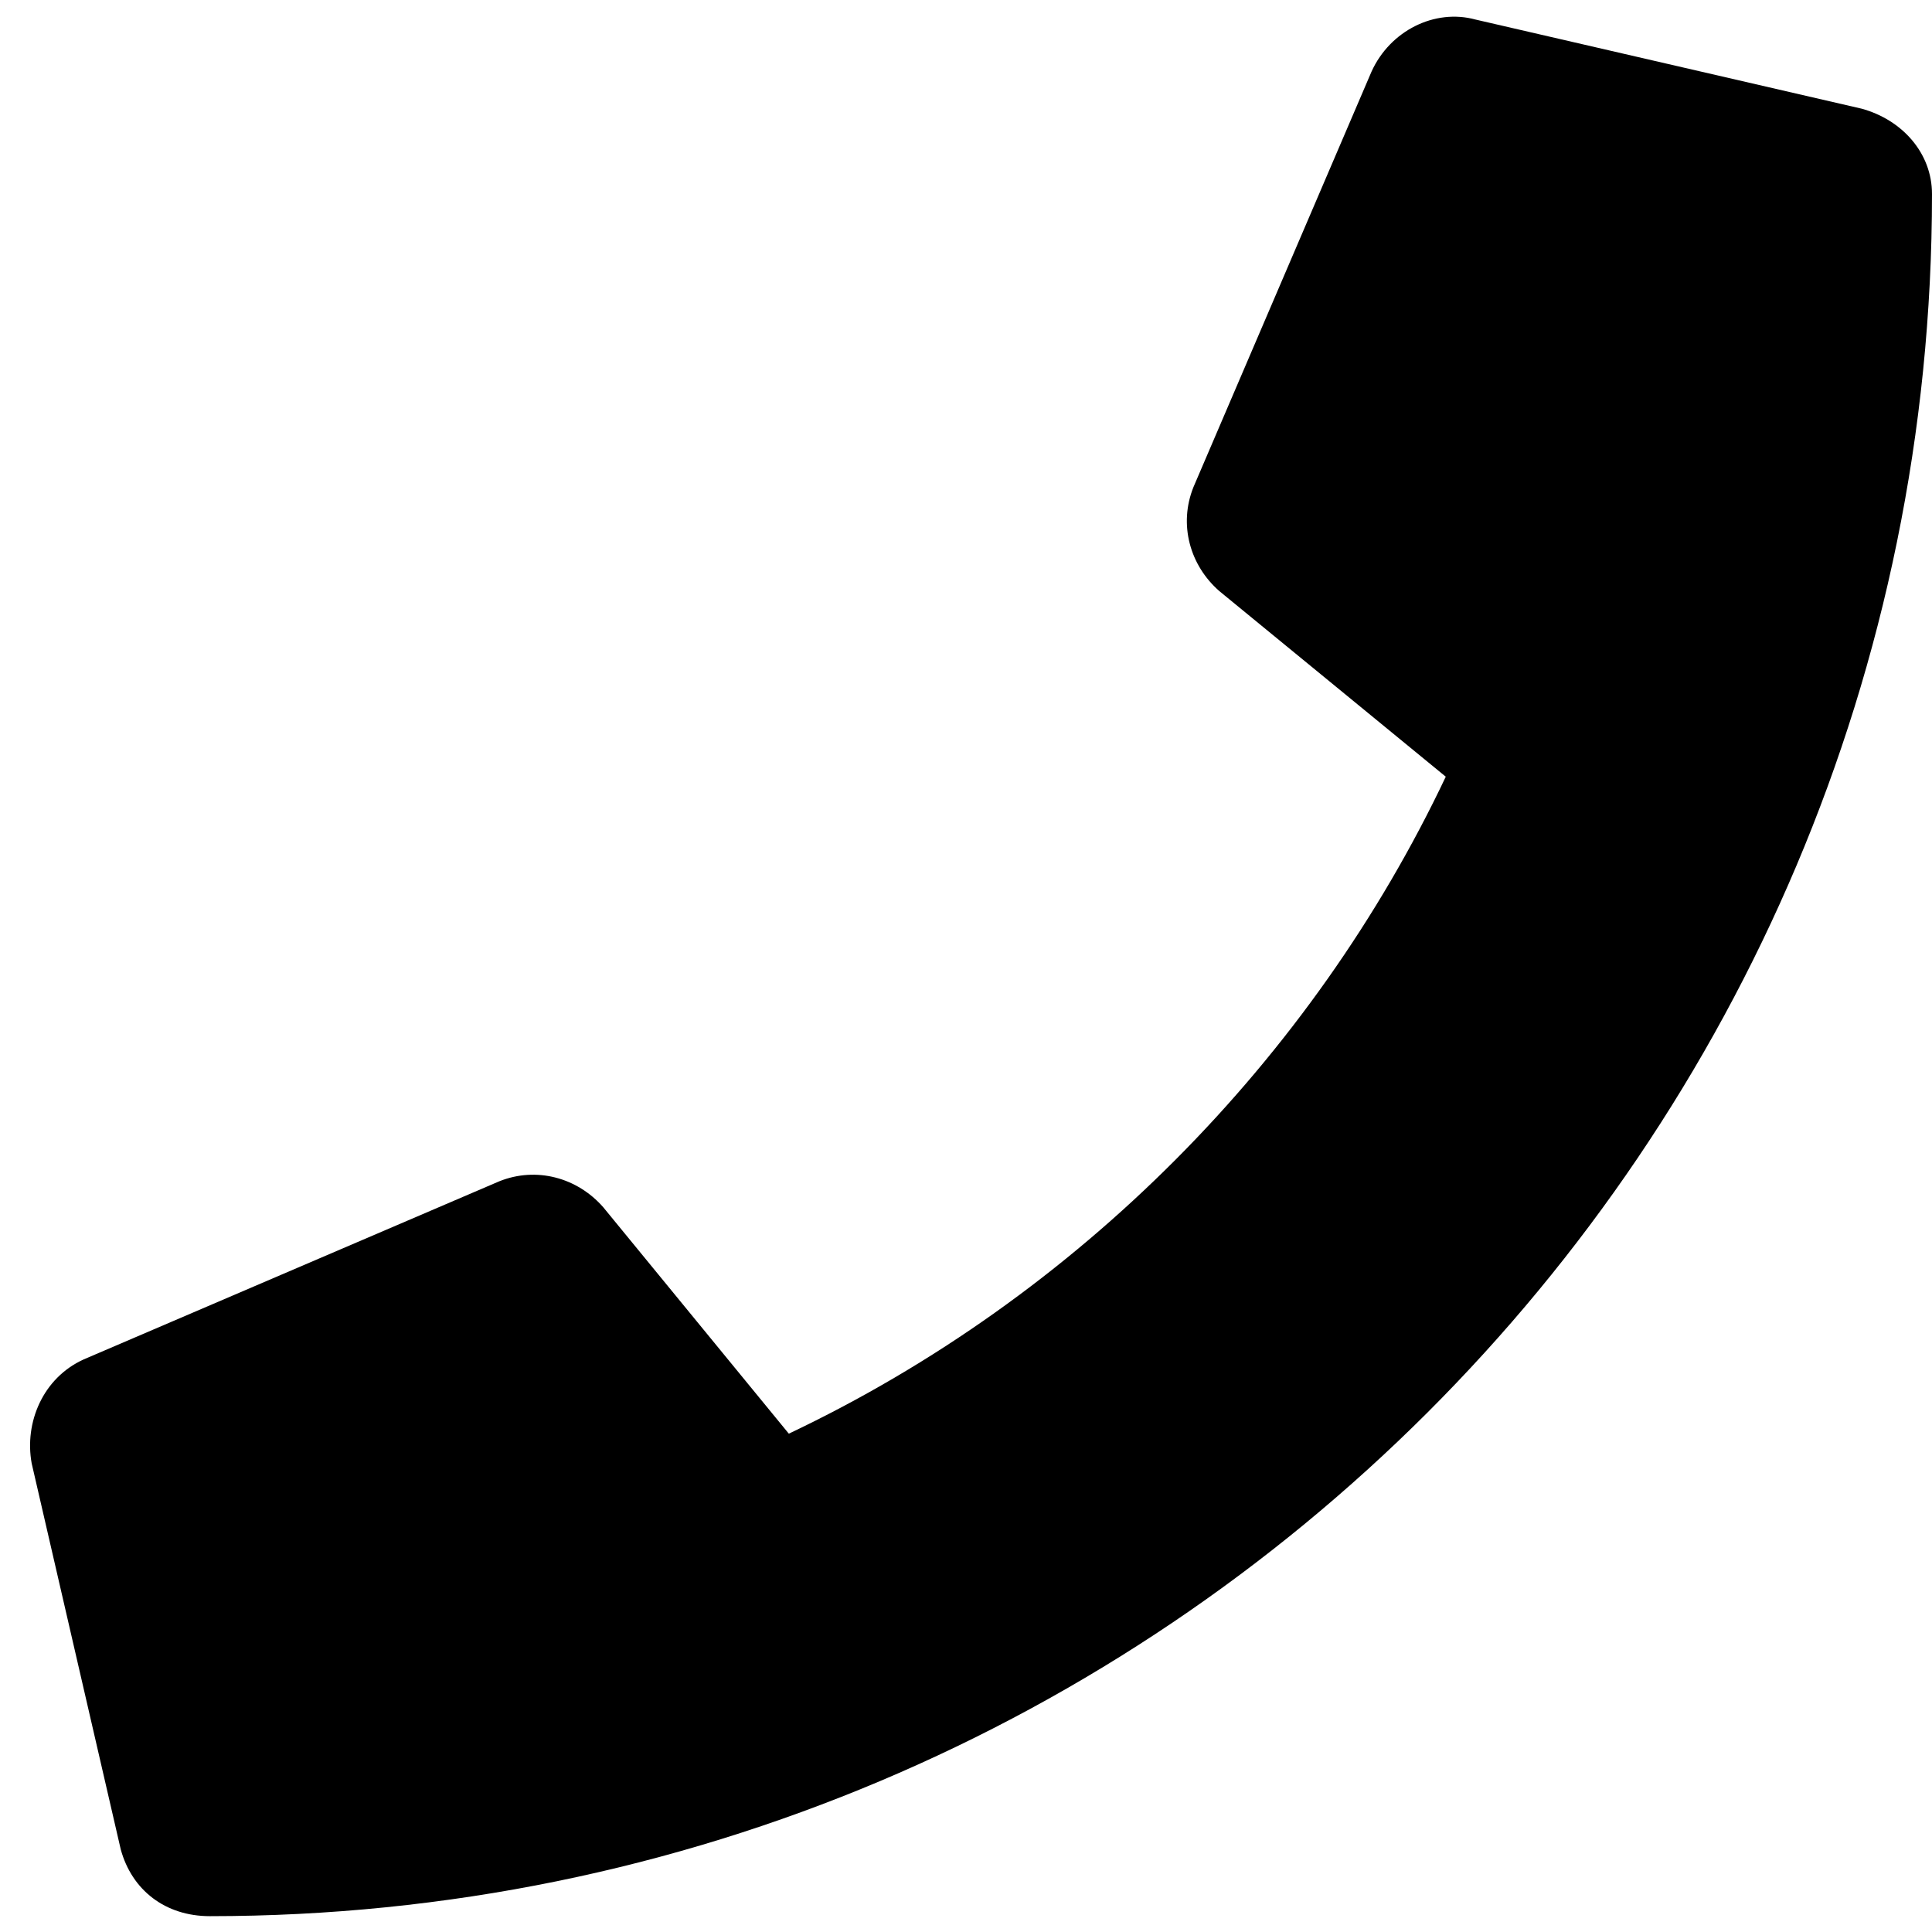 <svg width="61" height="61" viewBox="0 0 61 61" fill="none" xmlns="http://www.w3.org/2000/svg">
<path d="M58.773 3.43L46.586 0.617C45.297 0.266 43.891 0.969 43.305 2.258L37.68 15.383C37.211 16.555 37.562 17.844 38.5 18.664L45.648 24.523C41.43 33.43 34.047 40.93 24.906 45.266L19.047 38.117C18.227 37.18 16.938 36.828 15.766 37.297L2.641 42.922C1.352 43.508 0.766 44.914 1 46.203L3.812 58.391C4.164 59.68 5.219 60.5 6.625 60.5C36.625 60.5 61 36.242 61 6.125C61 4.836 60.062 3.781 58.773 3.43Z" fill="black"/>
</svg>
